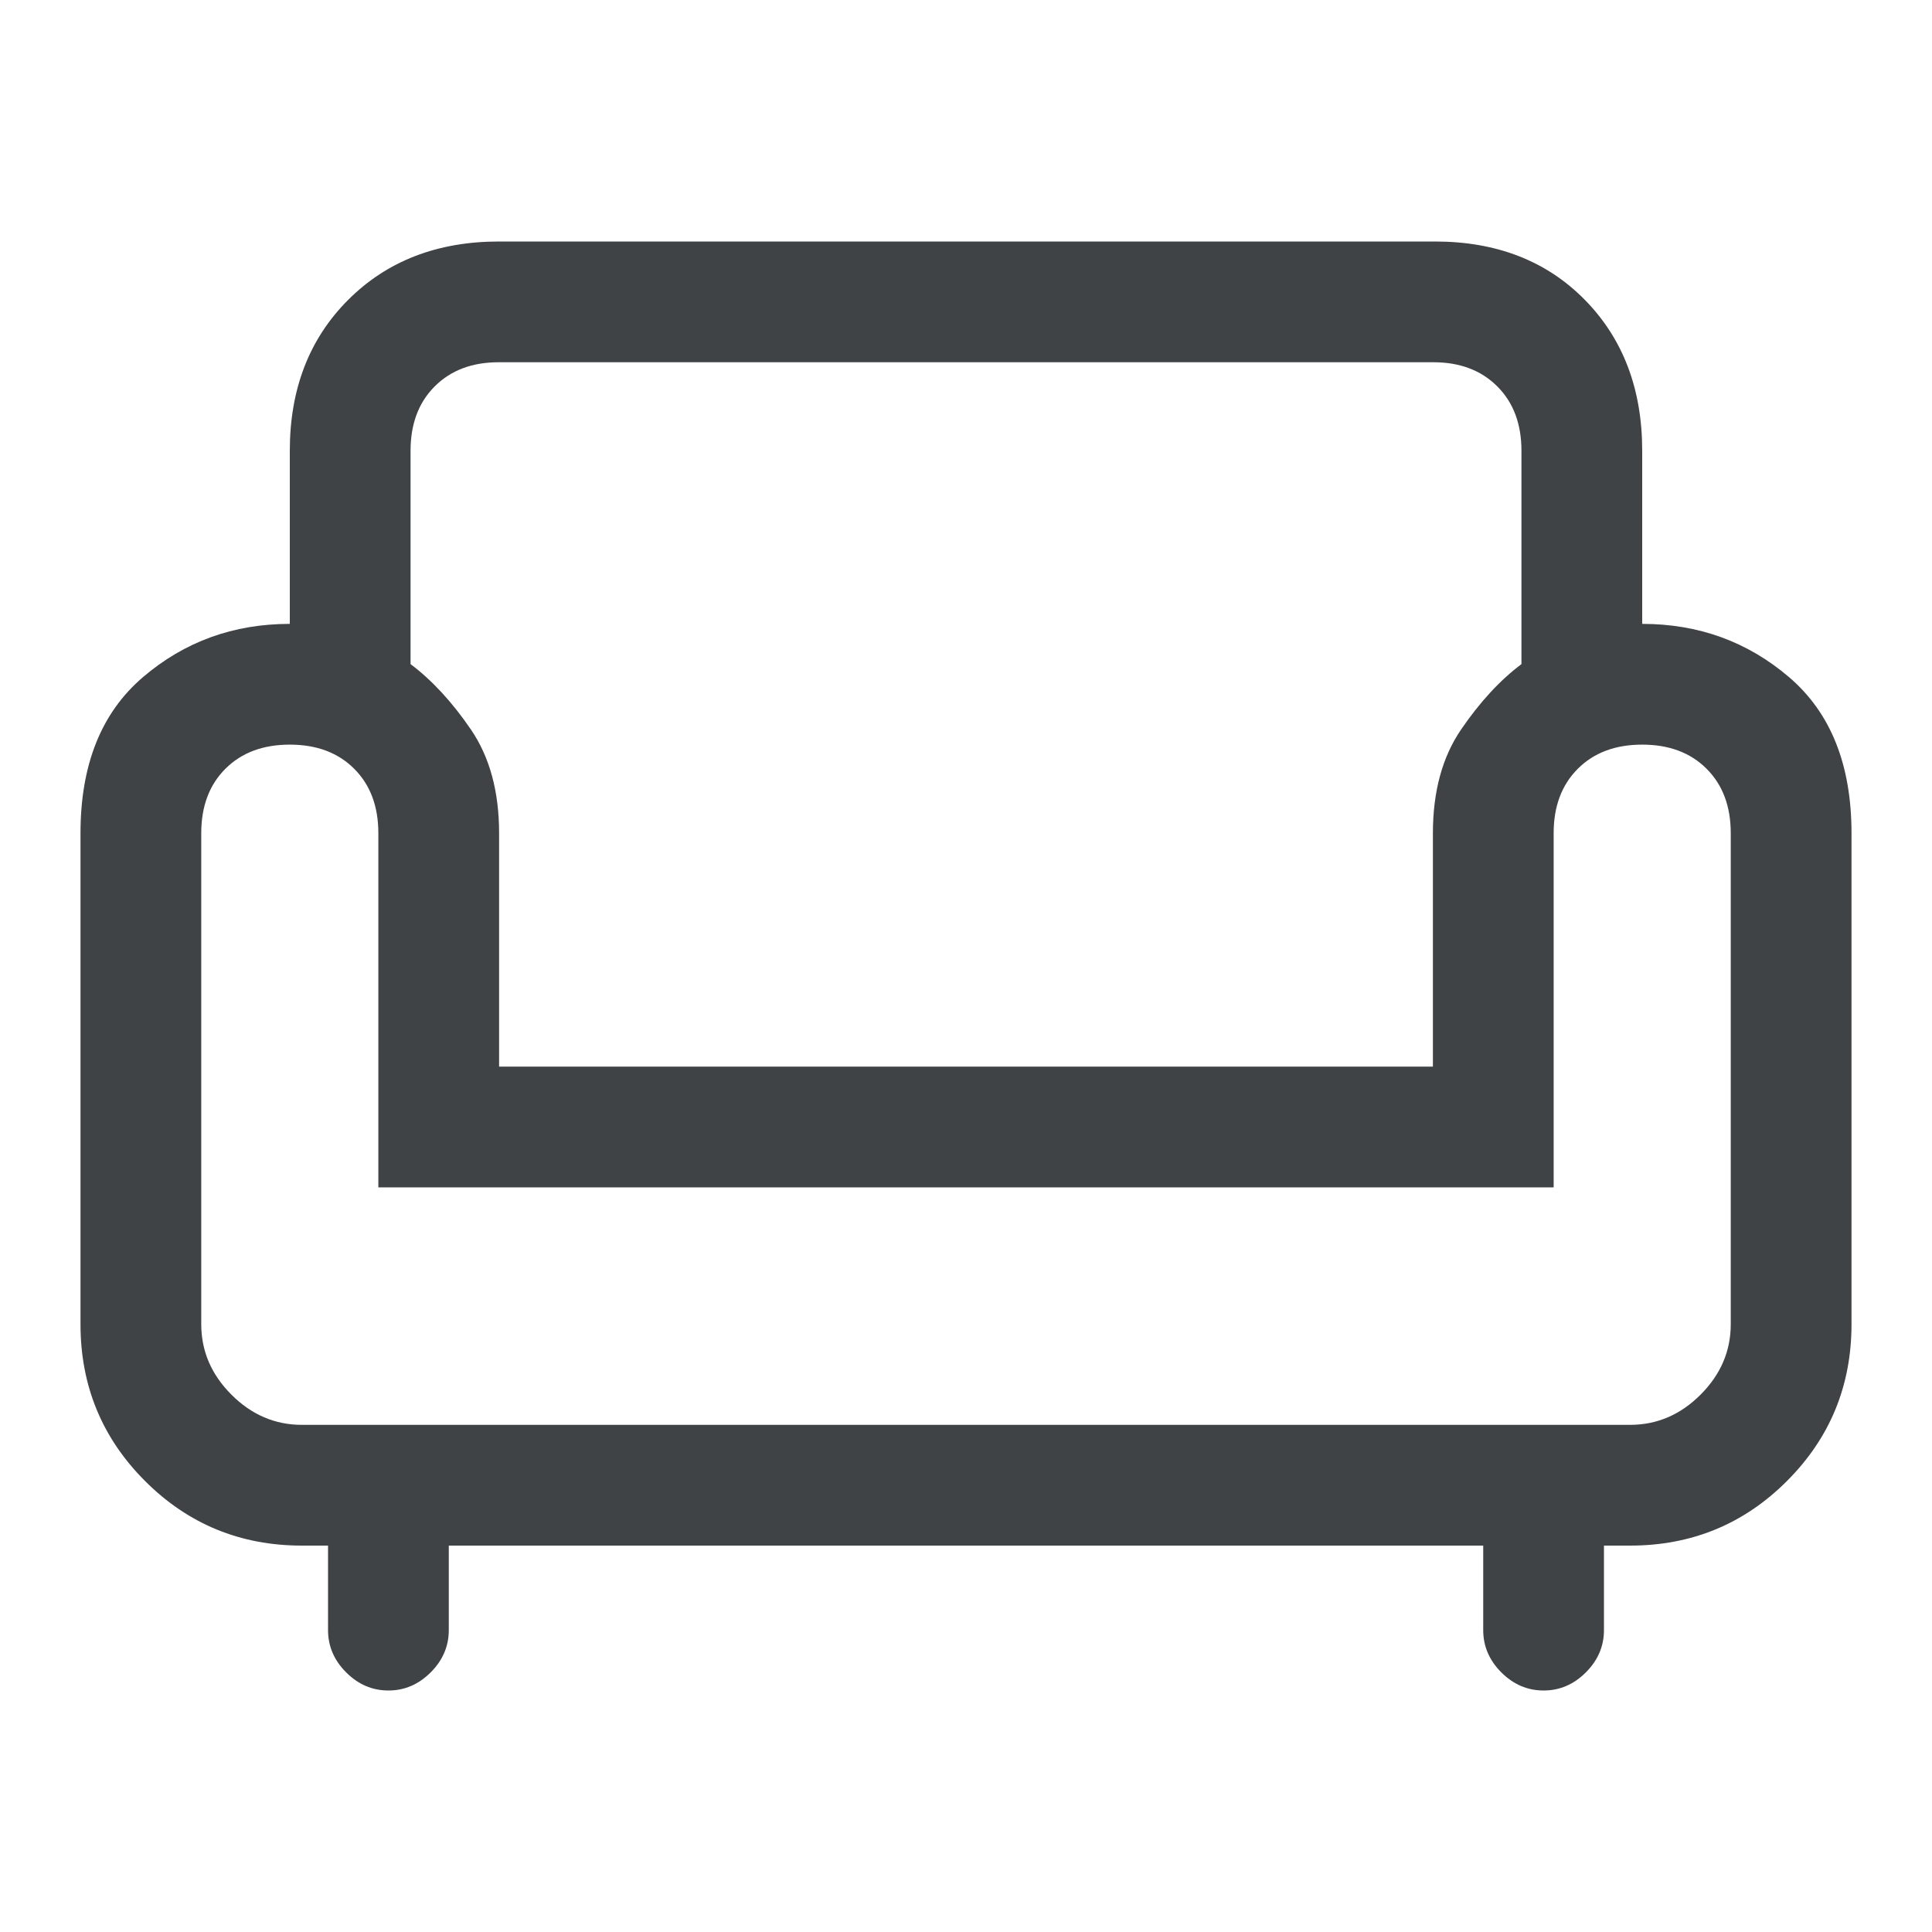 <svg xmlns="http://www.w3.org/2000/svg" height="48" viewBox="0 96 960 960" width="48"><path fill="#3f4345" d="M193 936q-12 0-21-9t-9-21v-42h-13q-45.833 0-77.917-32.083Q40 799.833 40 754V510q0-51 31-77.5t73-26.5v-86q0-46 29-75t75-29h465q46 0 74.5 29t28.5 75v86q42 0 73 26.5t31 77.5v244q0 45.833-32.083 77.917Q855.833 864 810 864h-13v42q0 12-9 21t-21 9q-12 0-21-9t-9-21v-42H223v42q0 12-9 21t-21 9Zm-43-132h660q20 0 35-15t15-35V510q0-20-12-32t-32-12q-20 0-32 12t-12 32v176H188V510q0-20-12-32t-32-12q-20 0-32 12t-12 32v244q0 20 15 35t35 15Zm98-178h464V510q0-31 14-51.5t30-32.5V320q0-20-12-32t-31.742-12H247.742Q228 276 216 288t-12 32v106q16 12 30 32.5t14 51.5v116Zm232 0Zm0 178Zm0-118Z"/></svg>